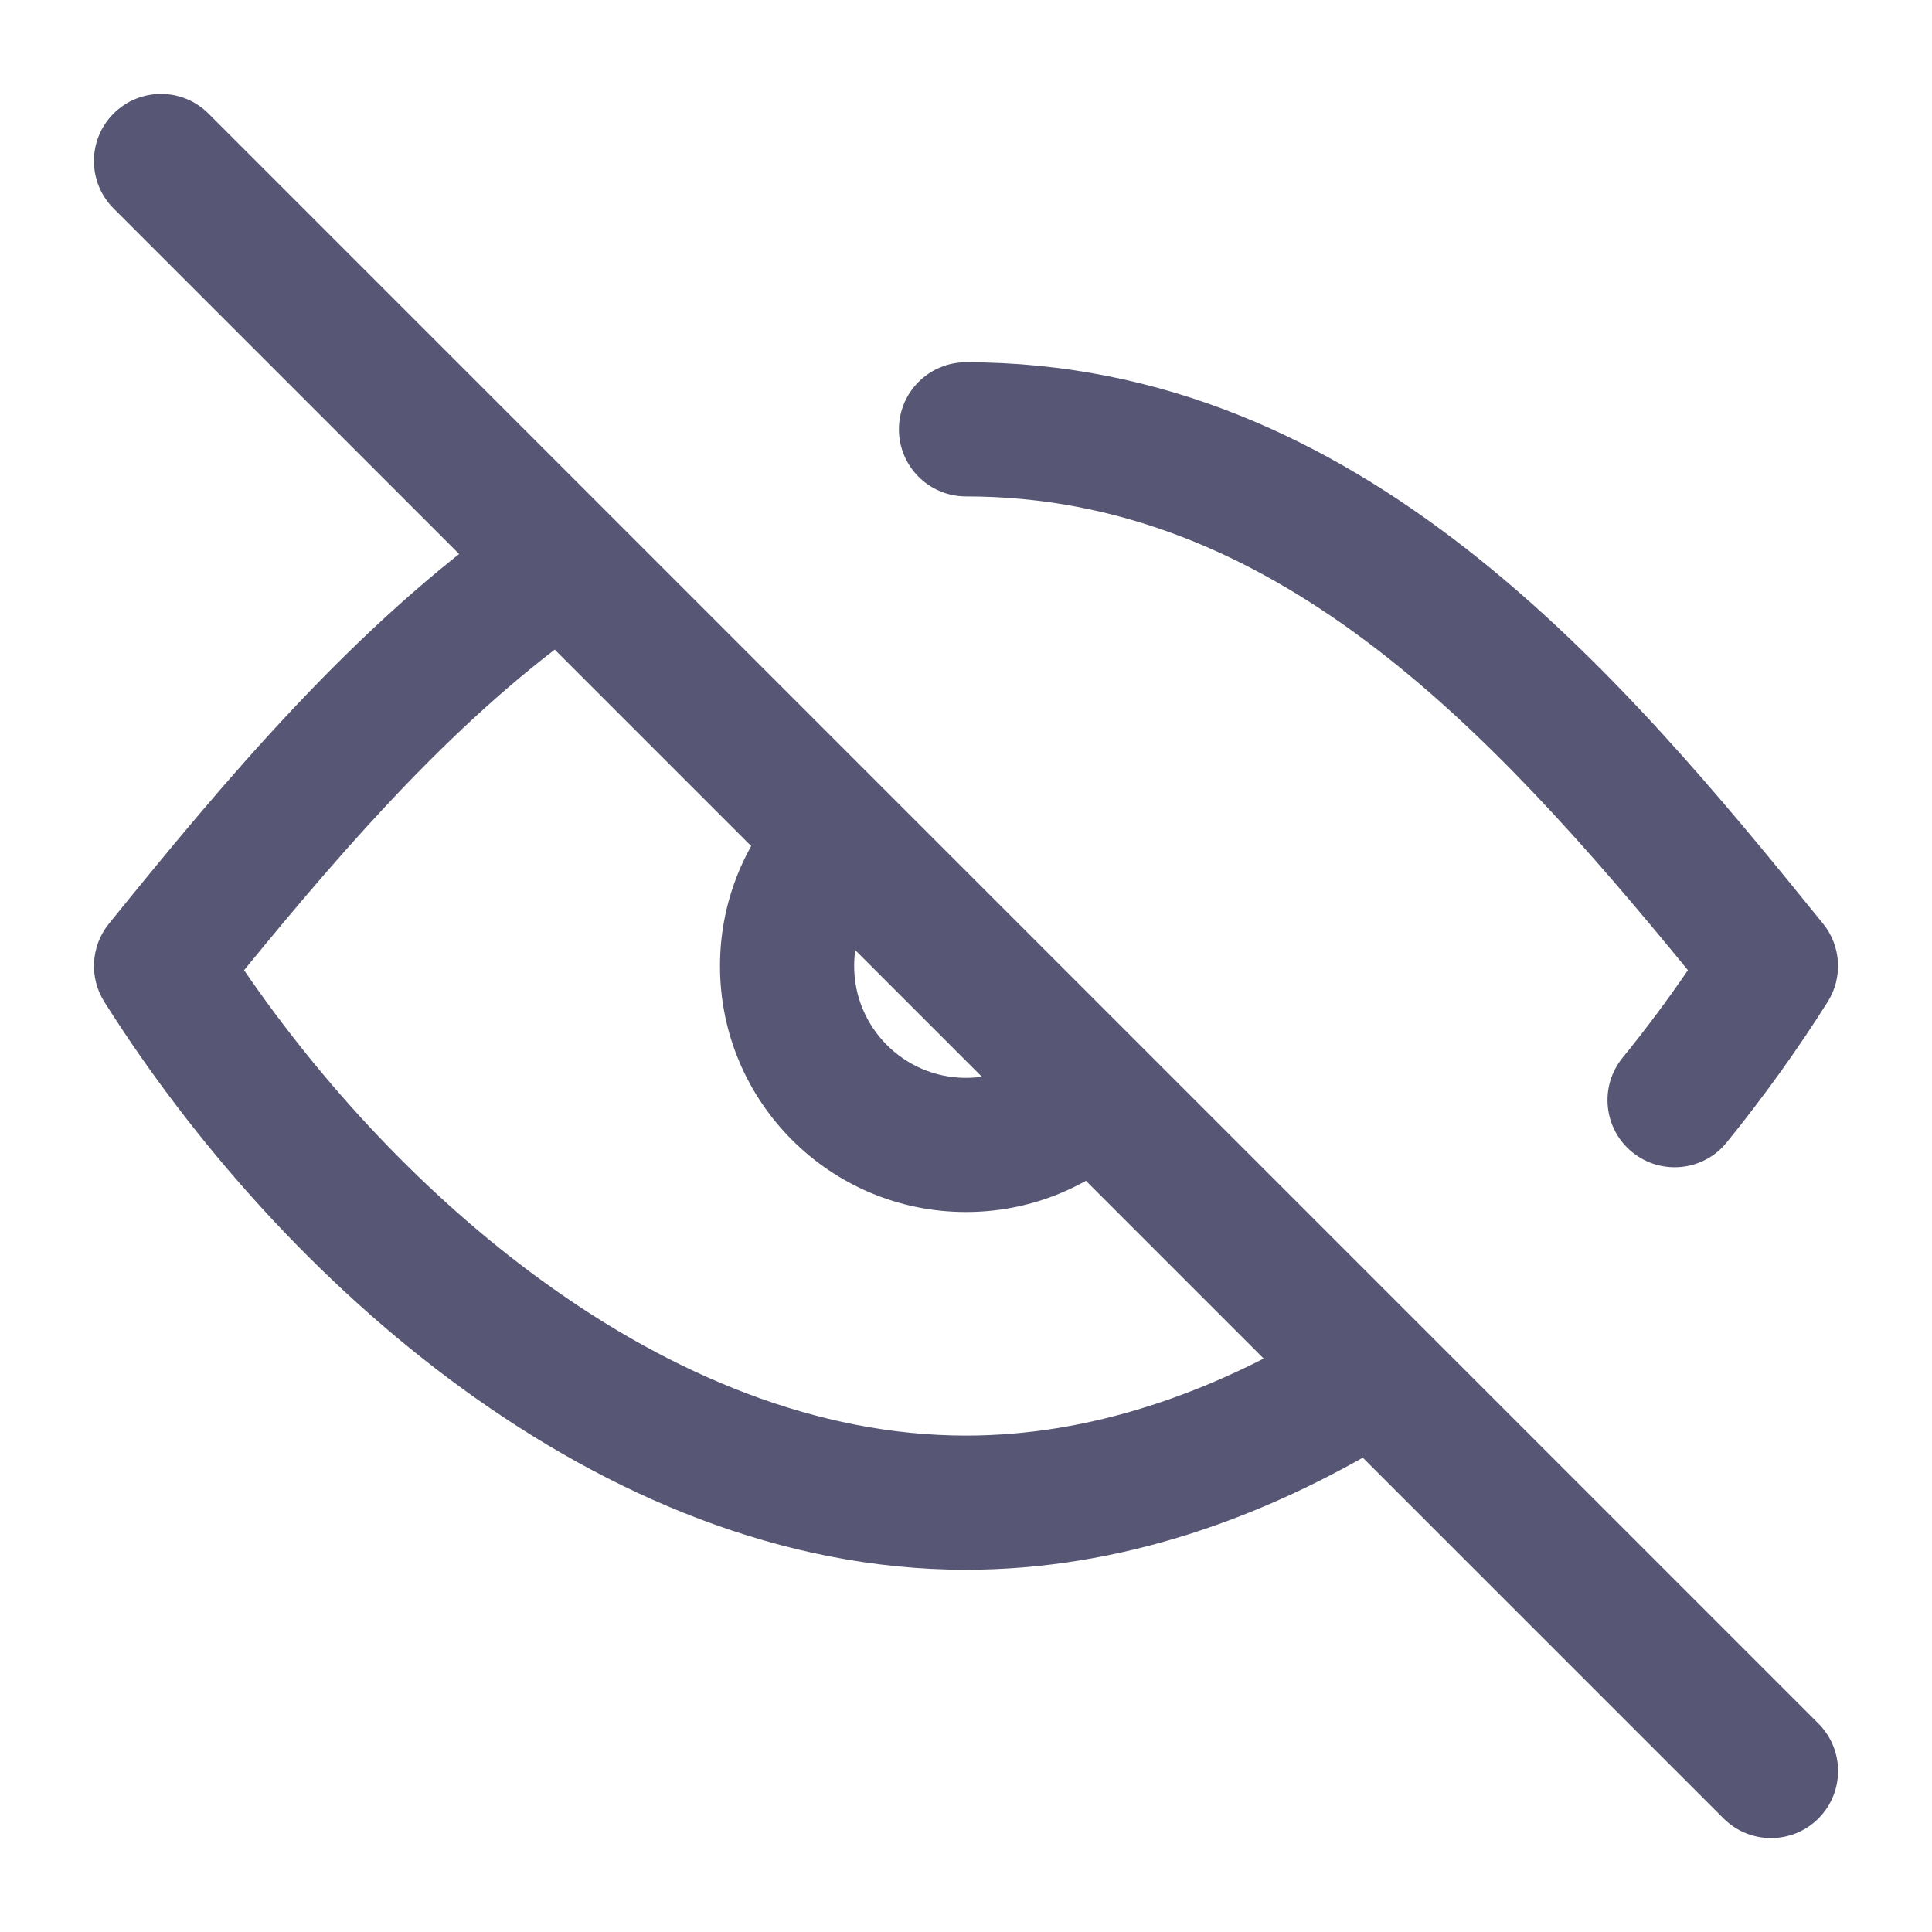 <svg width="18" height="18" viewBox="0 0 18 18" fill="none" xmlns="http://www.w3.org/2000/svg">
<path fill-rule="evenodd" clip-rule="evenodd" d="M1.058 1.058C1.302 0.814 1.698 0.814 1.942 1.058L16.942 16.058C17.186 16.302 17.186 16.698 16.942 16.942C16.698 17.186 16.302 17.186 16.058 16.942L1.058 1.942C0.814 1.698 0.814 1.302 1.058 1.058Z" fill="#575775"/>
<path fill-rule="evenodd" clip-rule="evenodd" d="M8.164 7.429C8.422 7.657 8.447 8.052 8.219 8.311C8.056 8.495 7.958 8.735 7.958 9C7.958 9.575 8.425 10.042 9 10.042C9.265 10.042 9.505 9.944 9.689 9.781C9.948 9.553 10.343 9.578 10.571 9.836C10.799 10.095 10.775 10.49 10.516 10.719C10.112 11.075 9.581 11.292 9 11.292C7.734 11.292 6.708 10.266 6.708 9C6.708 8.419 6.925 7.888 7.281 7.484C7.51 7.225 7.905 7.201 8.164 7.429Z" fill="#575775"/>
<path fill-rule="evenodd" clip-rule="evenodd" d="M5.647 4.942C5.845 5.225 5.776 5.615 5.494 5.813C4.292 6.655 3.258 7.835 2.274 9.039C3 10.1 3.955 11.136 5.046 11.929C6.265 12.816 7.621 13.375 9 13.375C10.149 13.375 11.282 12.987 12.336 12.342C12.631 12.162 13.016 12.255 13.196 12.55C13.376 12.844 13.283 13.229 12.989 13.409C11.79 14.142 10.434 14.625 9 14.625C7.281 14.625 5.673 13.93 4.311 12.94C2.947 11.949 1.795 10.638 0.972 9.334C0.829 9.107 0.846 8.815 1.014 8.607C2.075 7.296 3.293 5.829 4.776 4.789C5.059 4.591 5.449 4.66 5.647 4.942Z" fill="#575775"/>
<path fill-rule="evenodd" clip-rule="evenodd" d="M8.375 4C8.375 3.655 8.655 3.375 9 3.375C12.684 3.375 15.107 6.284 16.986 8.607C17.154 8.815 17.171 9.107 17.028 9.334C16.75 9.775 16.434 10.216 16.087 10.644C15.87 10.912 15.476 10.953 15.208 10.735C14.94 10.518 14.899 10.124 15.116 9.856C15.334 9.588 15.538 9.314 15.726 9.039C13.857 6.755 11.85 4.625 9 4.625C8.655 4.625 8.375 4.345 8.375 4Z" fill="#575775"/>
</svg>
